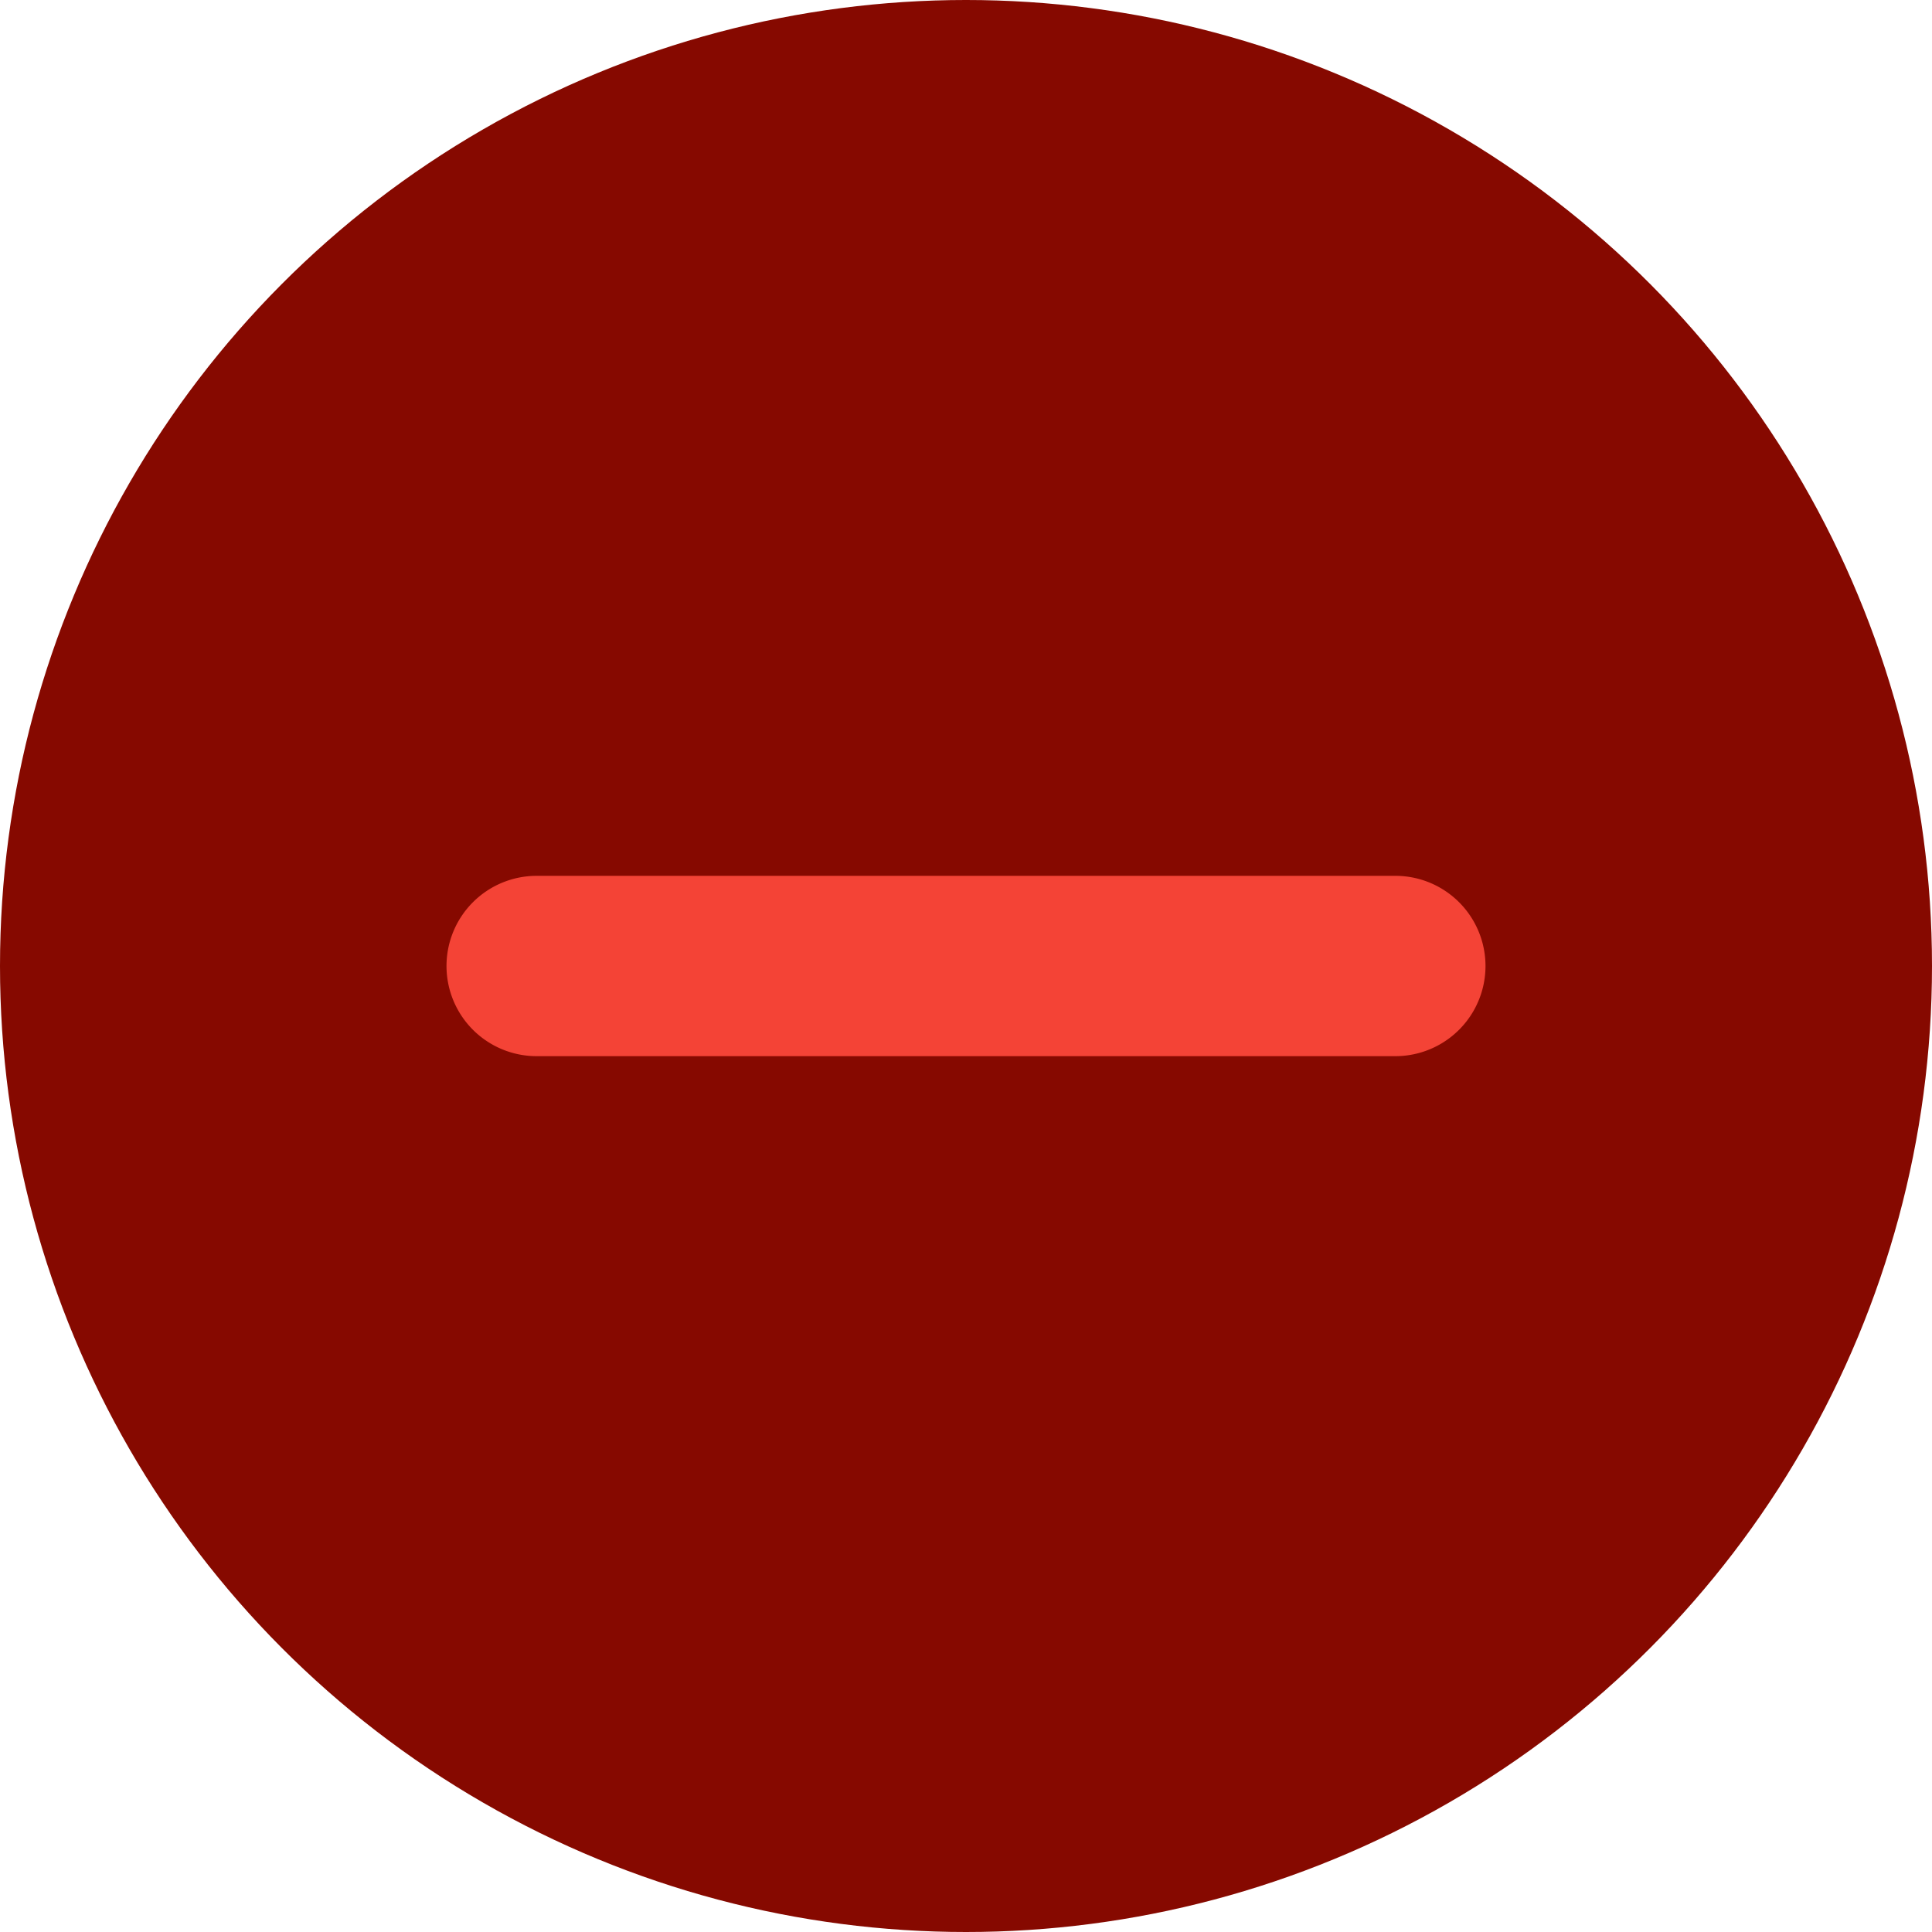 <svg xmlns="http://www.w3.org/2000/svg" viewBox="0 0 45 45"><defs><style>.cls-1{fill:#860900;}.cls-2{fill:#f44336;}</style></defs><title>Menos_Interna</title><g id="Layer_2" data-name="Layer 2"><g id="BG_MetaCumplida"><circle class="cls-1" cx="22.5" cy="22.5" r="22.5"/><path class="cls-2" d="M10.4,22.5a2.1,2.1,0,0,1,2.1-2.1h20a2.1,2.1,0,0,1,0,4.2h-20A2.1,2.1,0,0,1,10.4,22.5Z"/></g></g></svg>